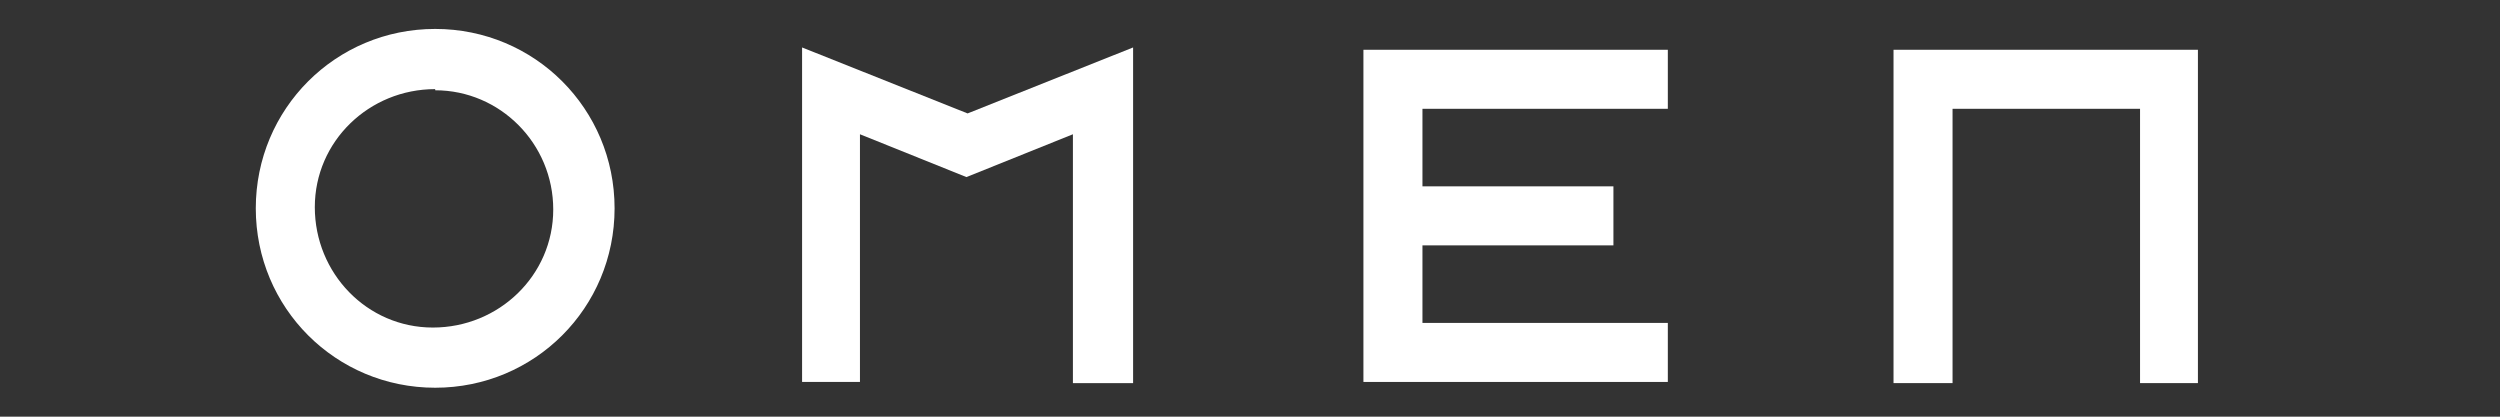 <?xml version="1.0" encoding="UTF-8"?>
<svg id="Layer_1" xmlns="http://www.w3.org/2000/svg" version="1.1" viewBox="0 0 216 36">
  <rect x="0" y="0" width="216" height="36" fill="#333333" stroke="none"/>
  <!-- Generator: Adobe Illustrator 29.5.1, SVG Export Plug-In . SVG Version: 2.1.0 Build 141)  -->
  <defs>
    <style>
      .st0 {
        fill: #fff;
        fill-rule: evenodd;
      }
    </style>
  </defs>
  <g id="Page-1">
    <g id="Group">
      <path id="Path" class="st0" d="M184.9,33.1V9.4h-16.2v23.7h-5.1V4.3h26.3v28.8h-5.1Z"/>
      <path id="Path-2" class="st0" d="M144.1,9.4h-21.2v6.7h16.5v5.1h-16.5v6.7h21.2v5.1h-26.3V4.3h26.3v5.1Z"/>
      <path id="Path-3" class="st0" d="M97.7,33.1h-5V11.6l-9.2,3.7-9.2-3.7v21.4h-5V4.1l14.3,5.7,14.3-5.7v29Z"/>
      <path id="Combined-Shape" class="st0" d="M37.6,2.5c8.6,0,15.5,6.9,15.5,15.5s-6.9,15.5-15.5,15.5-15.5-6.9-15.5-15.5,6.9-15.5,15.5-15.5ZM37.6,7.7c-5.7,0-10.4,4.5-10.4,10.2,0,5.7,4.5,10.4,10.2,10.4,5.7,0,10.4-4.5,10.4-10.2,0,0,0,0,0,0,0-5.7-4.6-10.3-10.2-10.3Z"/>
    </g>
  </g>
</svg>